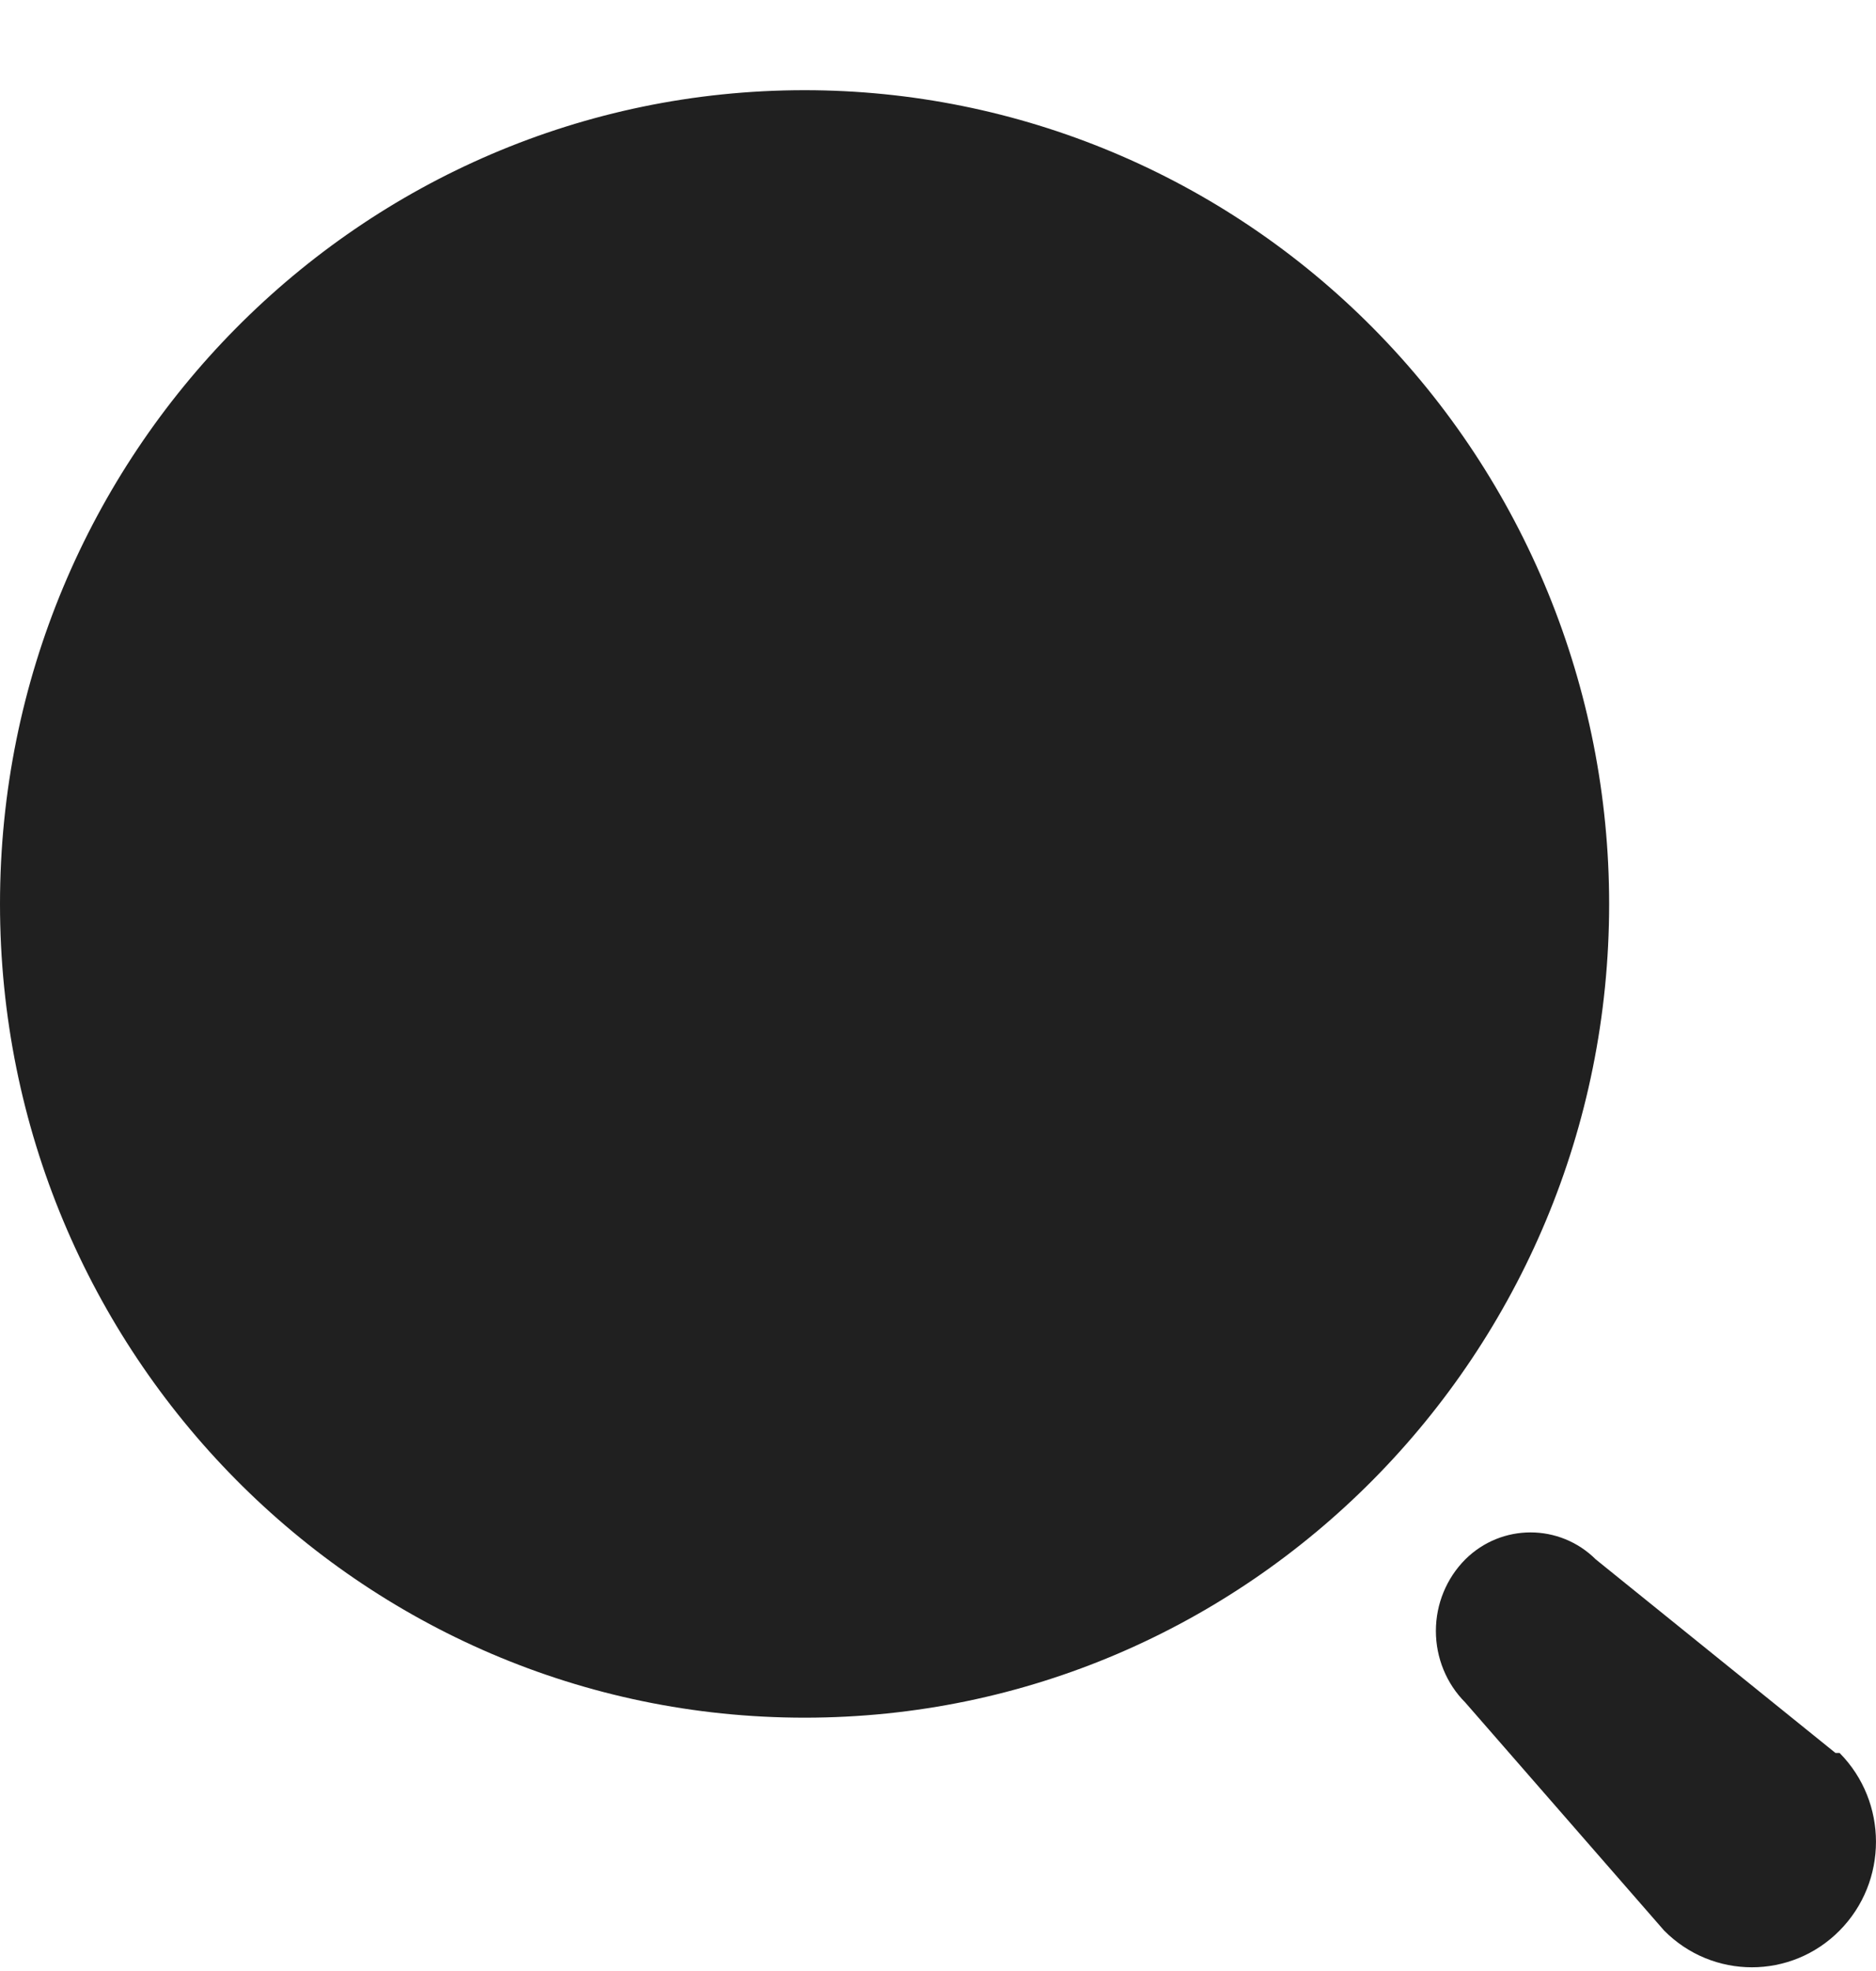 <svg width="20" height="21" viewBox="0 0 20 21" fill="none" xmlns="http://www.w3.org/2000/svg">
<path fill-rule="evenodd" clip-rule="evenodd" d="M0 9.631C0 4.843 3.84 0.961 8.578 0.961C10.853 0.961 13.034 1.874 14.643 3.5C16.252 5.126 17.155 7.331 17.155 9.631C17.155 14.419 13.315 18.301 8.578 18.301C3.84 18.301 0 14.419 0 9.631ZM17.013 16.615L19.568 18.677H19.612C20.129 19.2 20.129 20.047 19.612 20.569C19.096 21.091 18.258 21.091 17.741 20.569L15.621 18.139C15.42 17.938 15.308 17.663 15.308 17.377C15.308 17.091 15.42 16.817 15.621 16.615C16.007 16.231 16.627 16.231 17.013 16.615Z" fill="#202020"/>
</svg>
